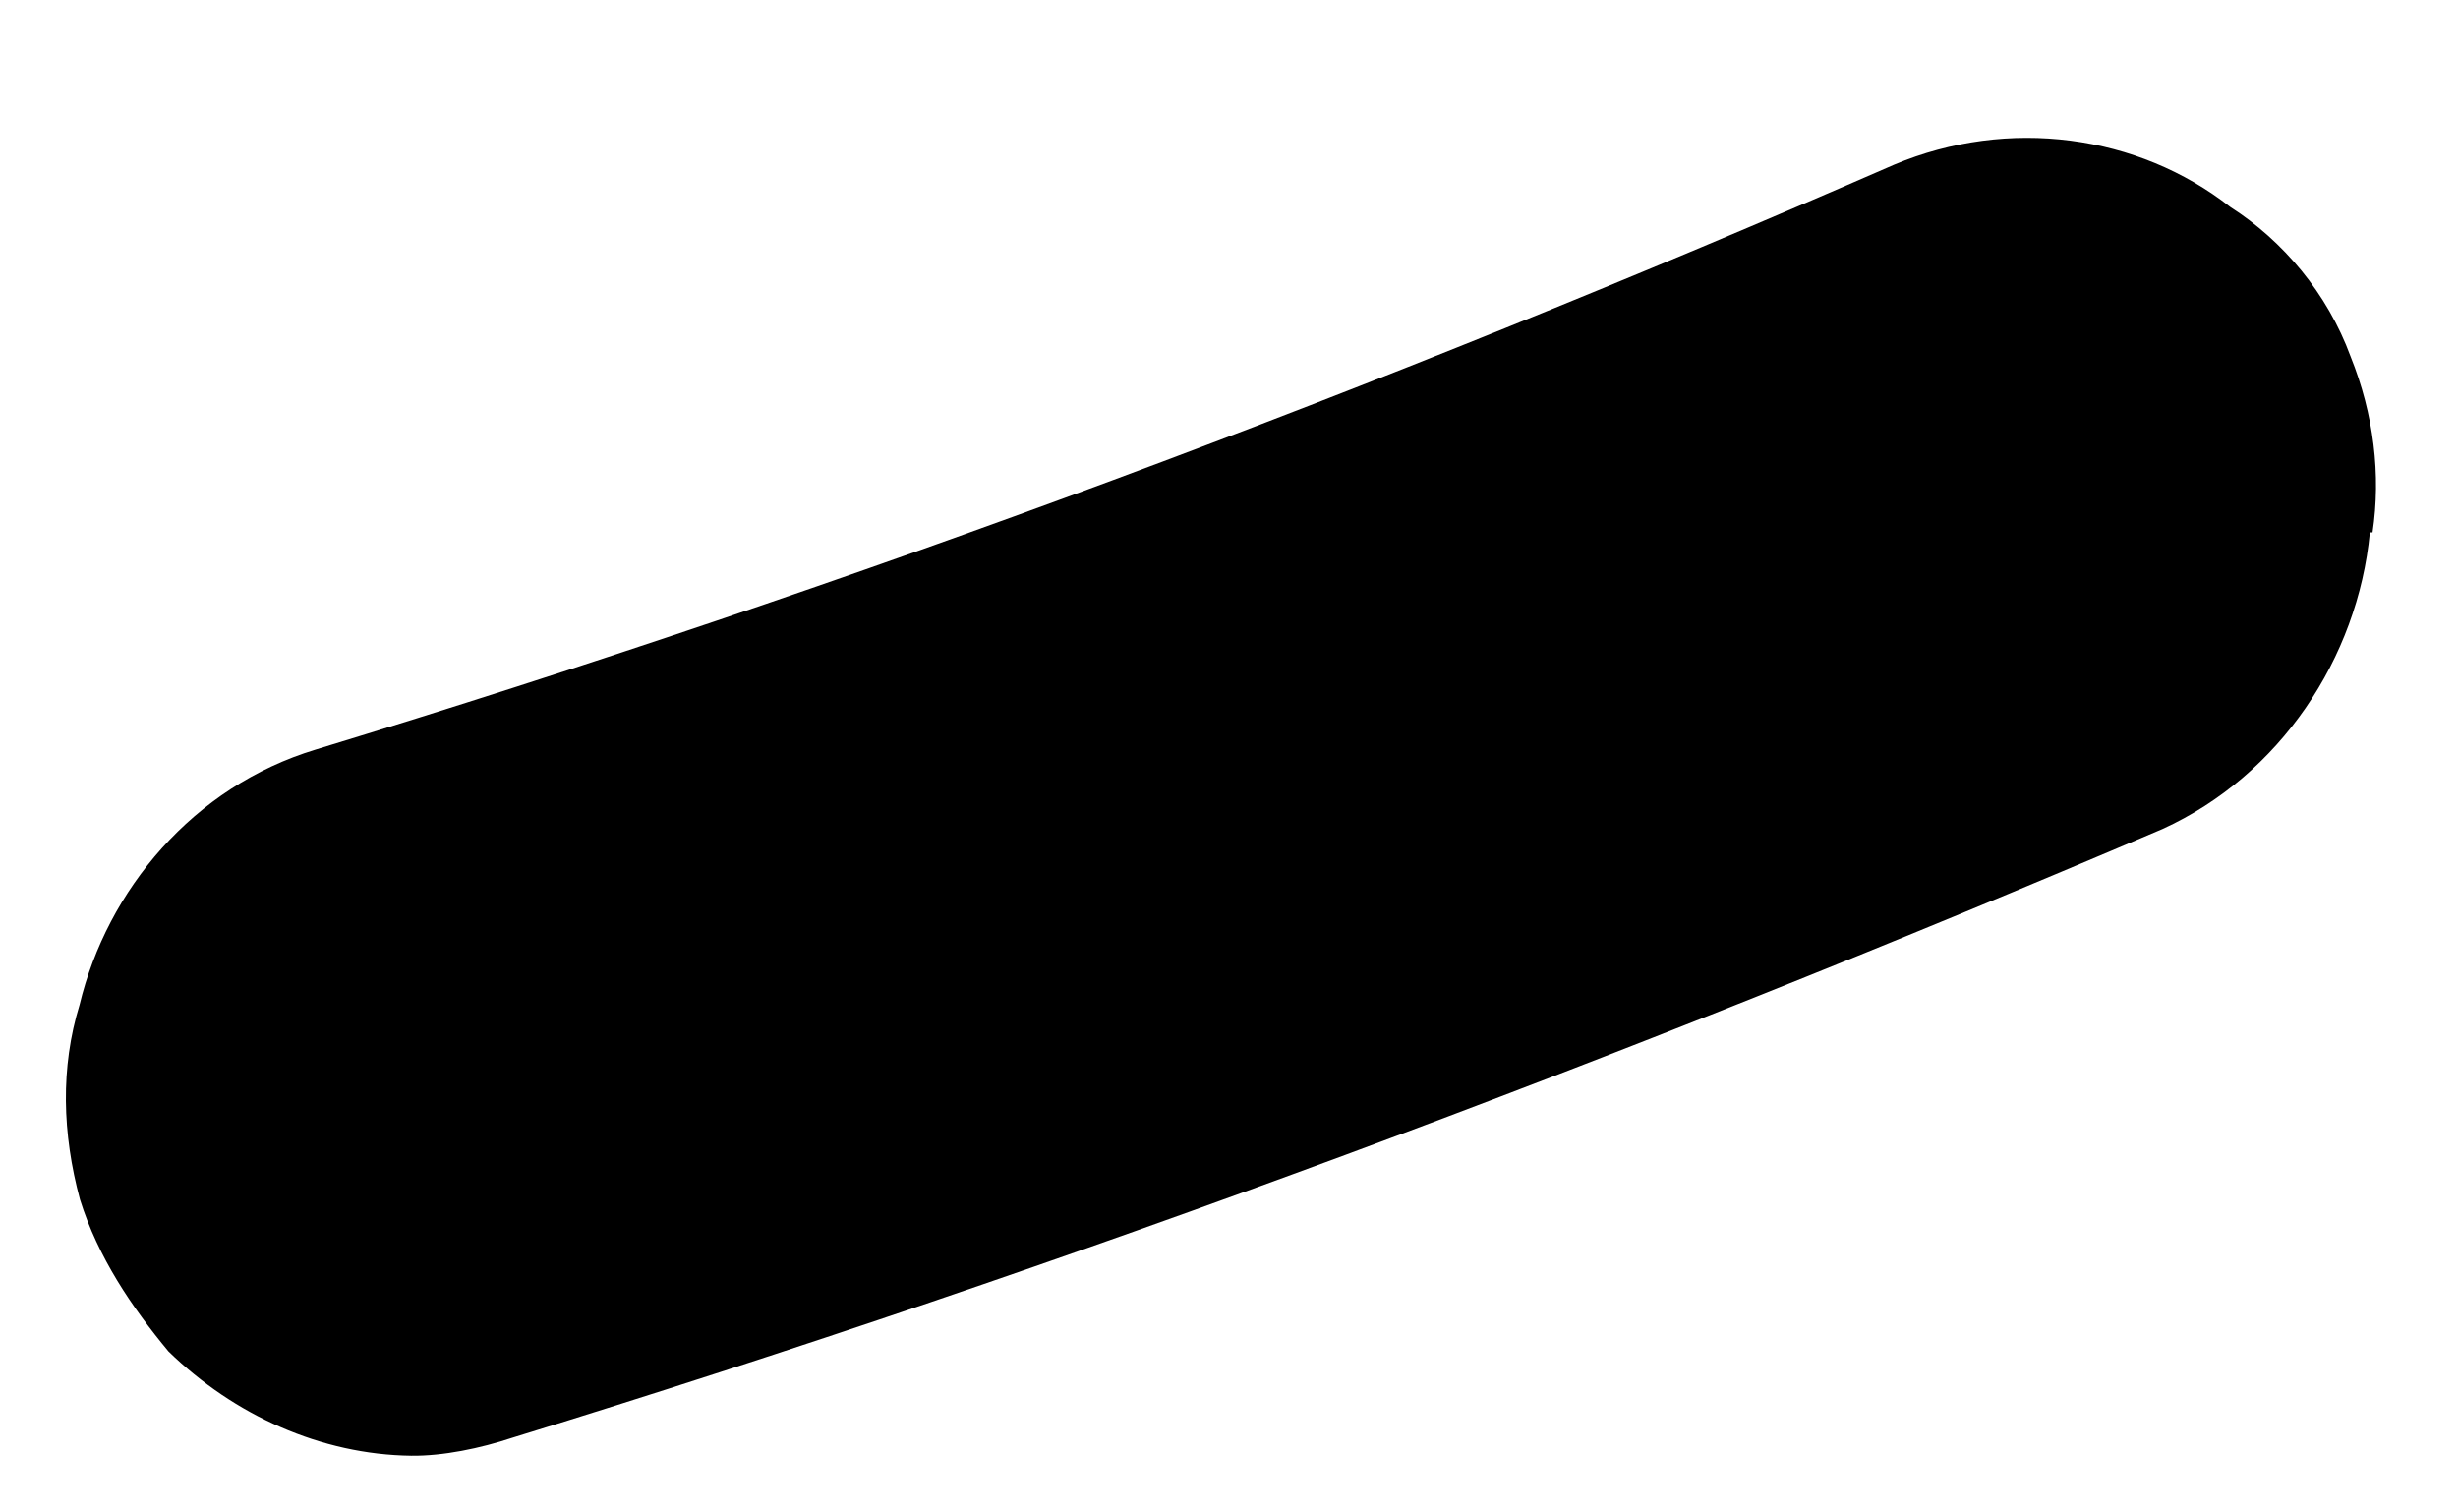 <?xml version="1.0" encoding="UTF-8" standalone="no"?><svg width='13' height='8' viewBox='0 0 13 8' fill='none' xmlns='http://www.w3.org/2000/svg'>
<path d='M12.534 2.816C12.47 3.483 12.057 4.102 11.437 4.385C8.591 5.599 5.663 6.696 2.709 7.605C2.54 7.661 2.343 7.702 2.175 7.7C1.698 7.694 1.238 7.486 0.891 7.148C0.697 6.914 0.518 6.65 0.423 6.345C0.329 5.995 0.319 5.647 0.421 5.314C0.567 4.707 1.022 4.161 1.669 3.965C4.511 3.099 7.298 2.058 10.018 0.871C10.623 0.617 11.309 0.712 11.796 1.095C12.074 1.273 12.309 1.551 12.432 1.886C12.555 2.192 12.593 2.512 12.548 2.816L12.534 2.816Z' fill='black'/>
</svg>
